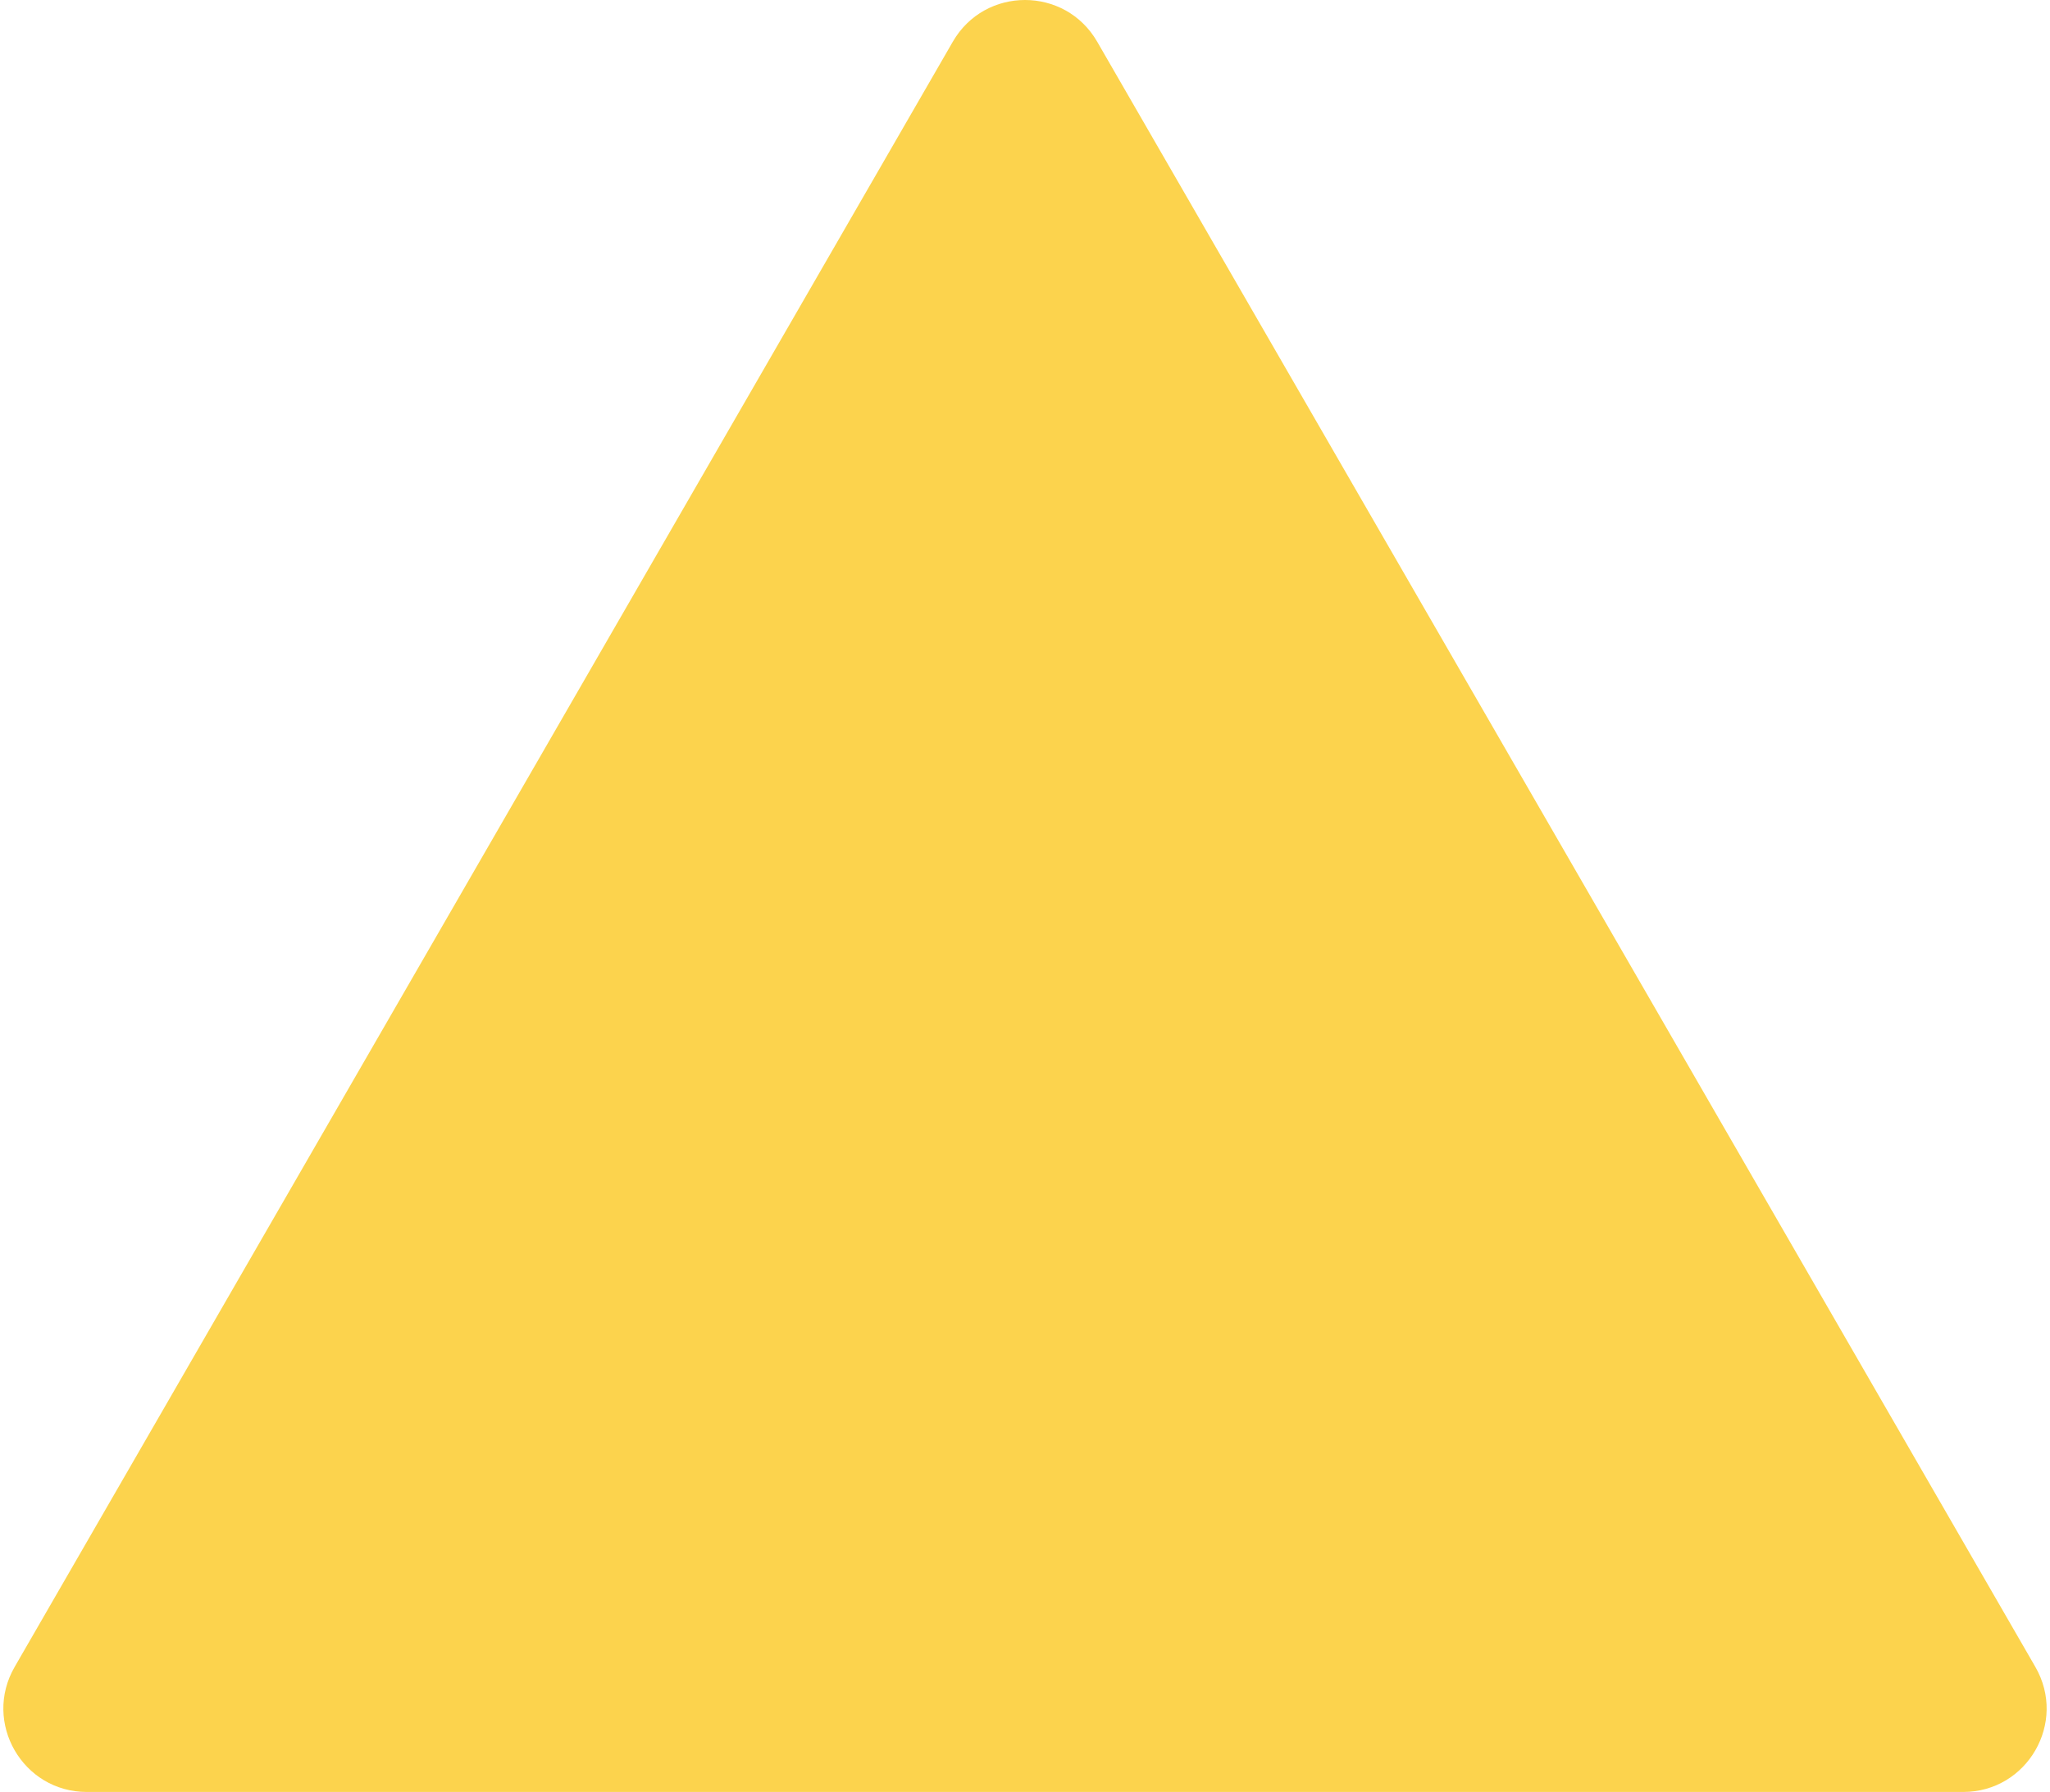 <svg width="246" height="215" viewBox="0 0 246 215" fill="none" xmlns="http://www.w3.org/2000/svg">
<path d="M114.34 5C118.189 -1.667 127.811 -1.667 131.66 5L244.244 200C248.093 206.667 243.281 215 235.583 215H10.417C2.719 215 -2.093 206.667 1.756 200L114.34 5Z" fill="#FCD34D"/>
</svg>
